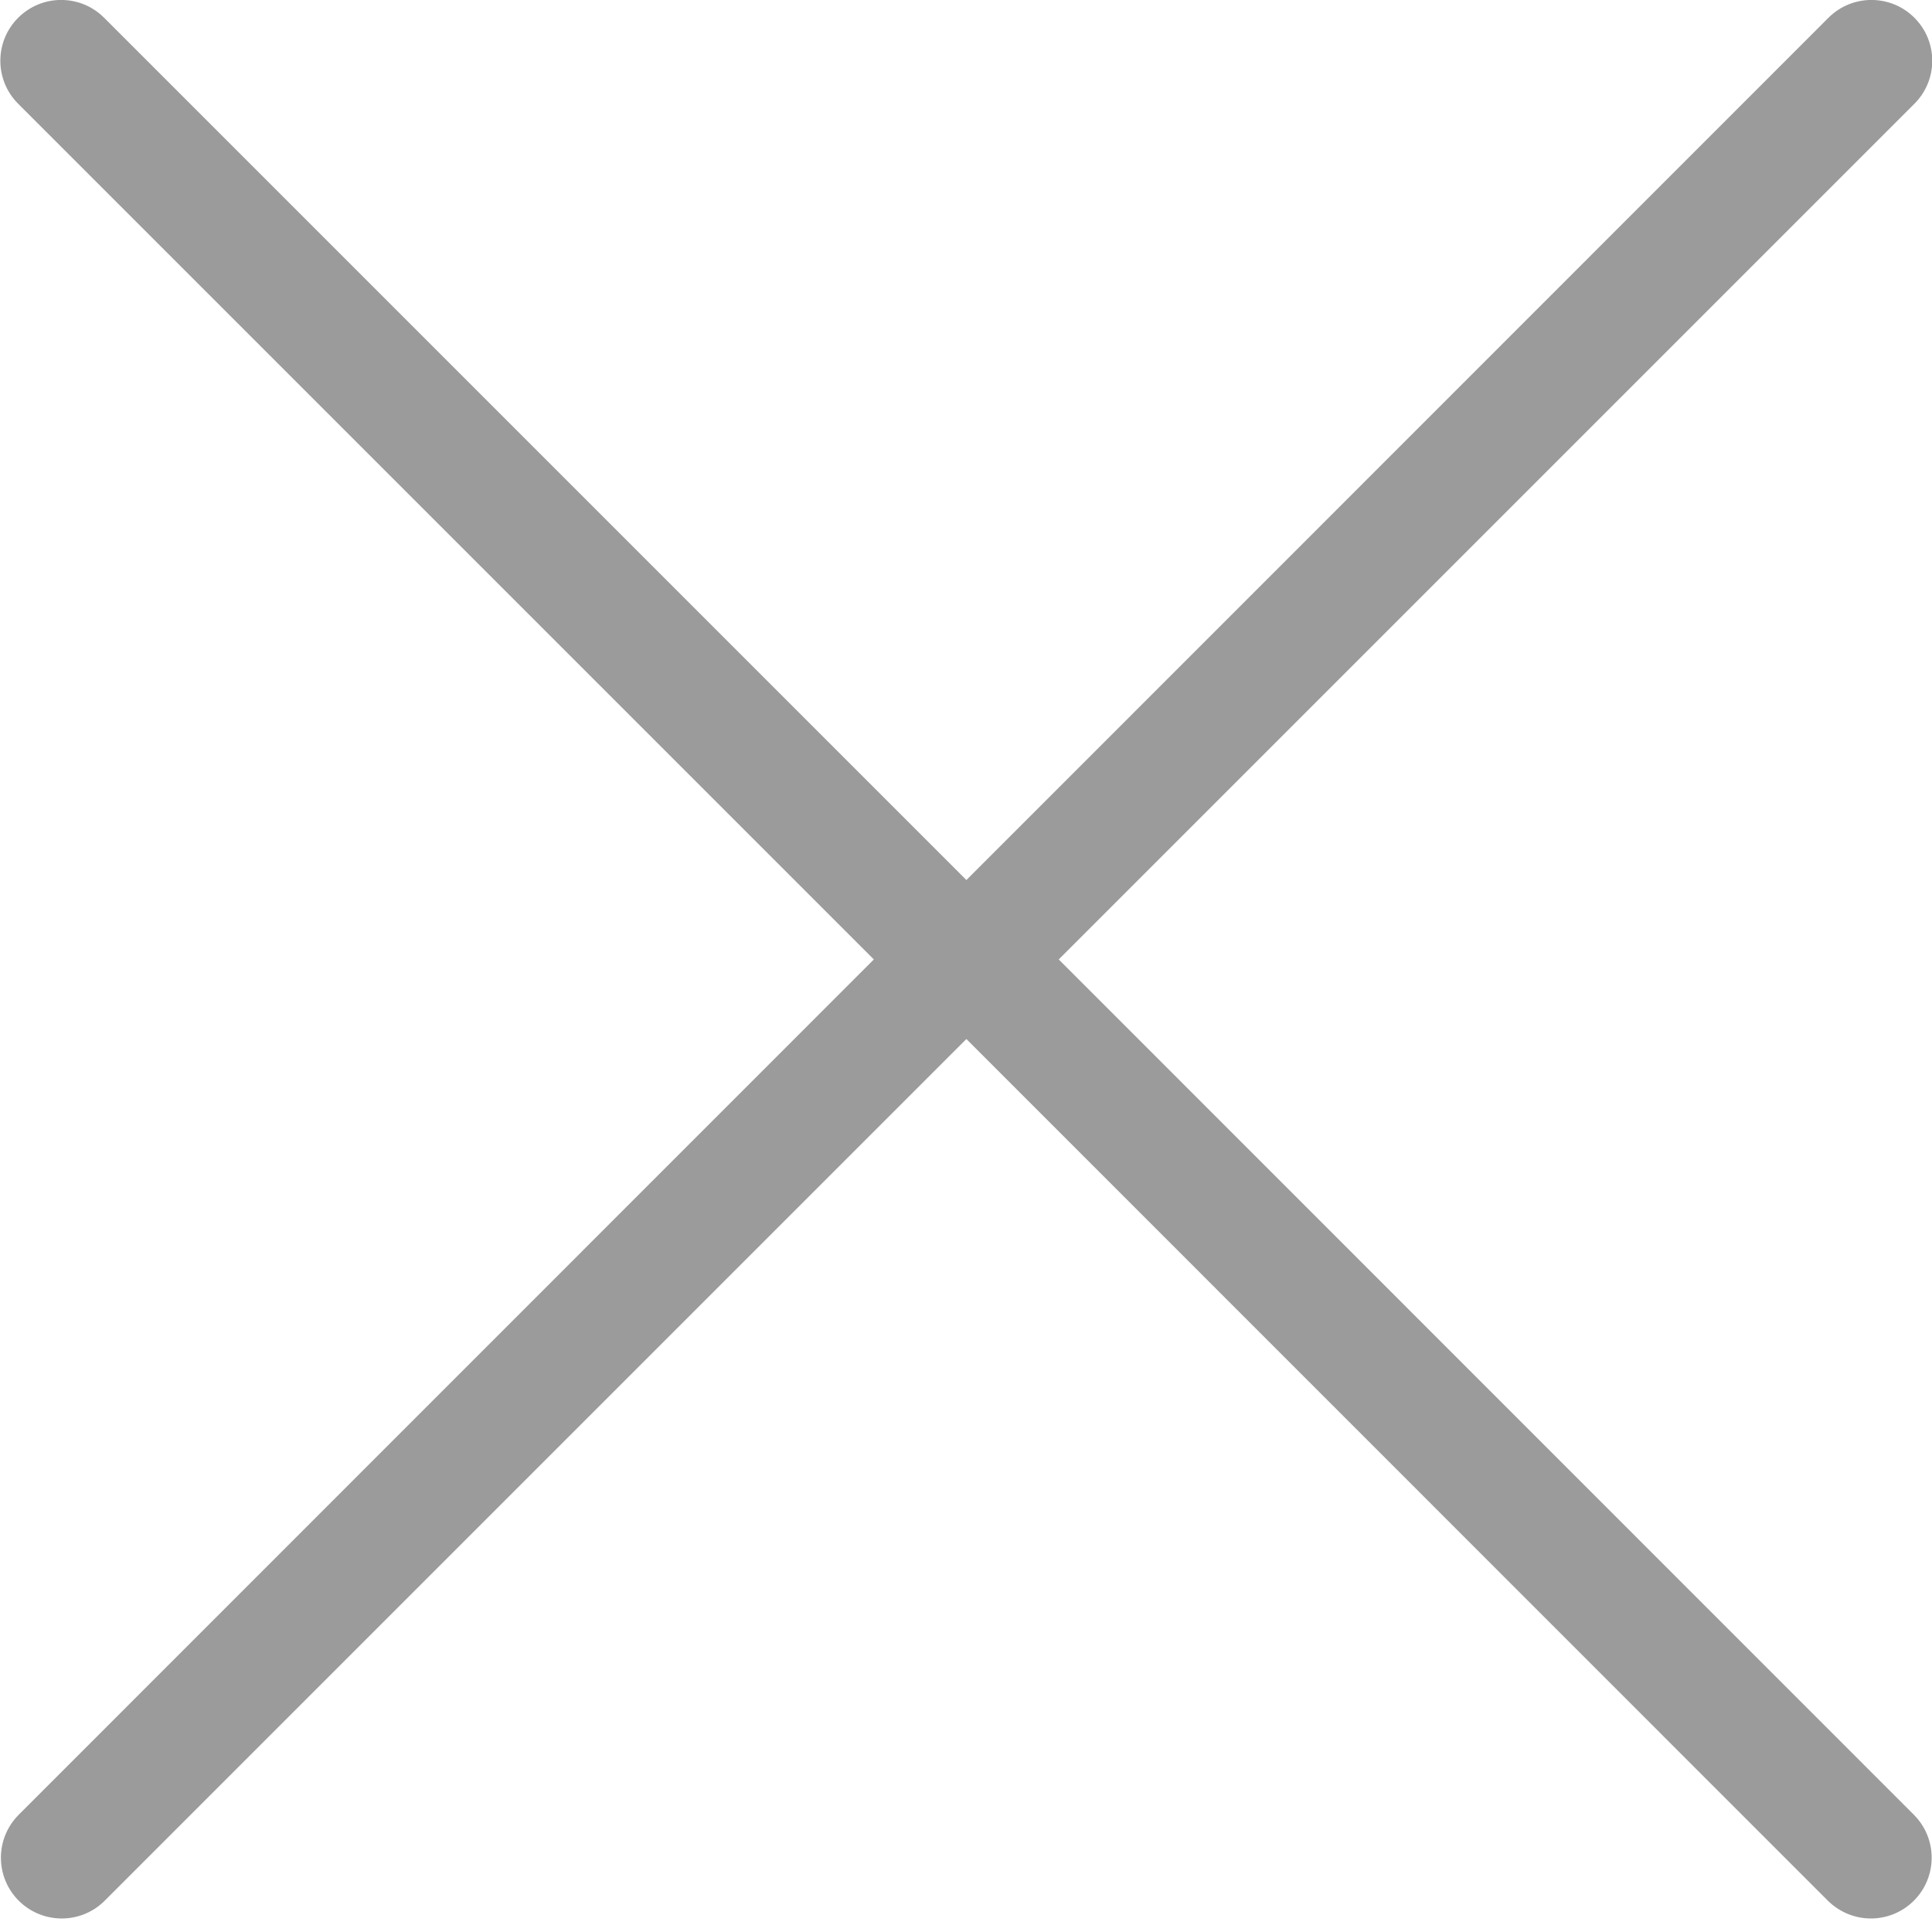 <svg width="10" height="10" viewBox="0 0 10 10" fill="none" xmlns="http://www.w3.org/2000/svg">
<path d="M4.523 4.966L0.097 9.393C-0.026 9.516 -0.026 9.715 0.097 9.838C0.158 9.899 0.239 9.93 0.32 9.93C0.4 9.93 0.481 9.899 0.542 9.838L5.002 5.378L9.461 9.838C9.523 9.899 9.603 9.93 9.684 9.93C9.764 9.93 9.845 9.899 9.906 9.838C10.029 9.715 10.029 9.516 9.906 9.393L5.48 4.966L9.909 0.537C10.032 0.414 10.032 0.215 9.909 0.092C9.786 -0.031 9.587 -0.031 9.464 0.092L5.002 4.555L0.539 0.092C0.416 -0.031 0.217 -0.031 0.094 0.092C-0.029 0.215 -0.029 0.414 0.094 0.537L4.523 4.966Z" fill="#9B9B9B"/>
</svg>
